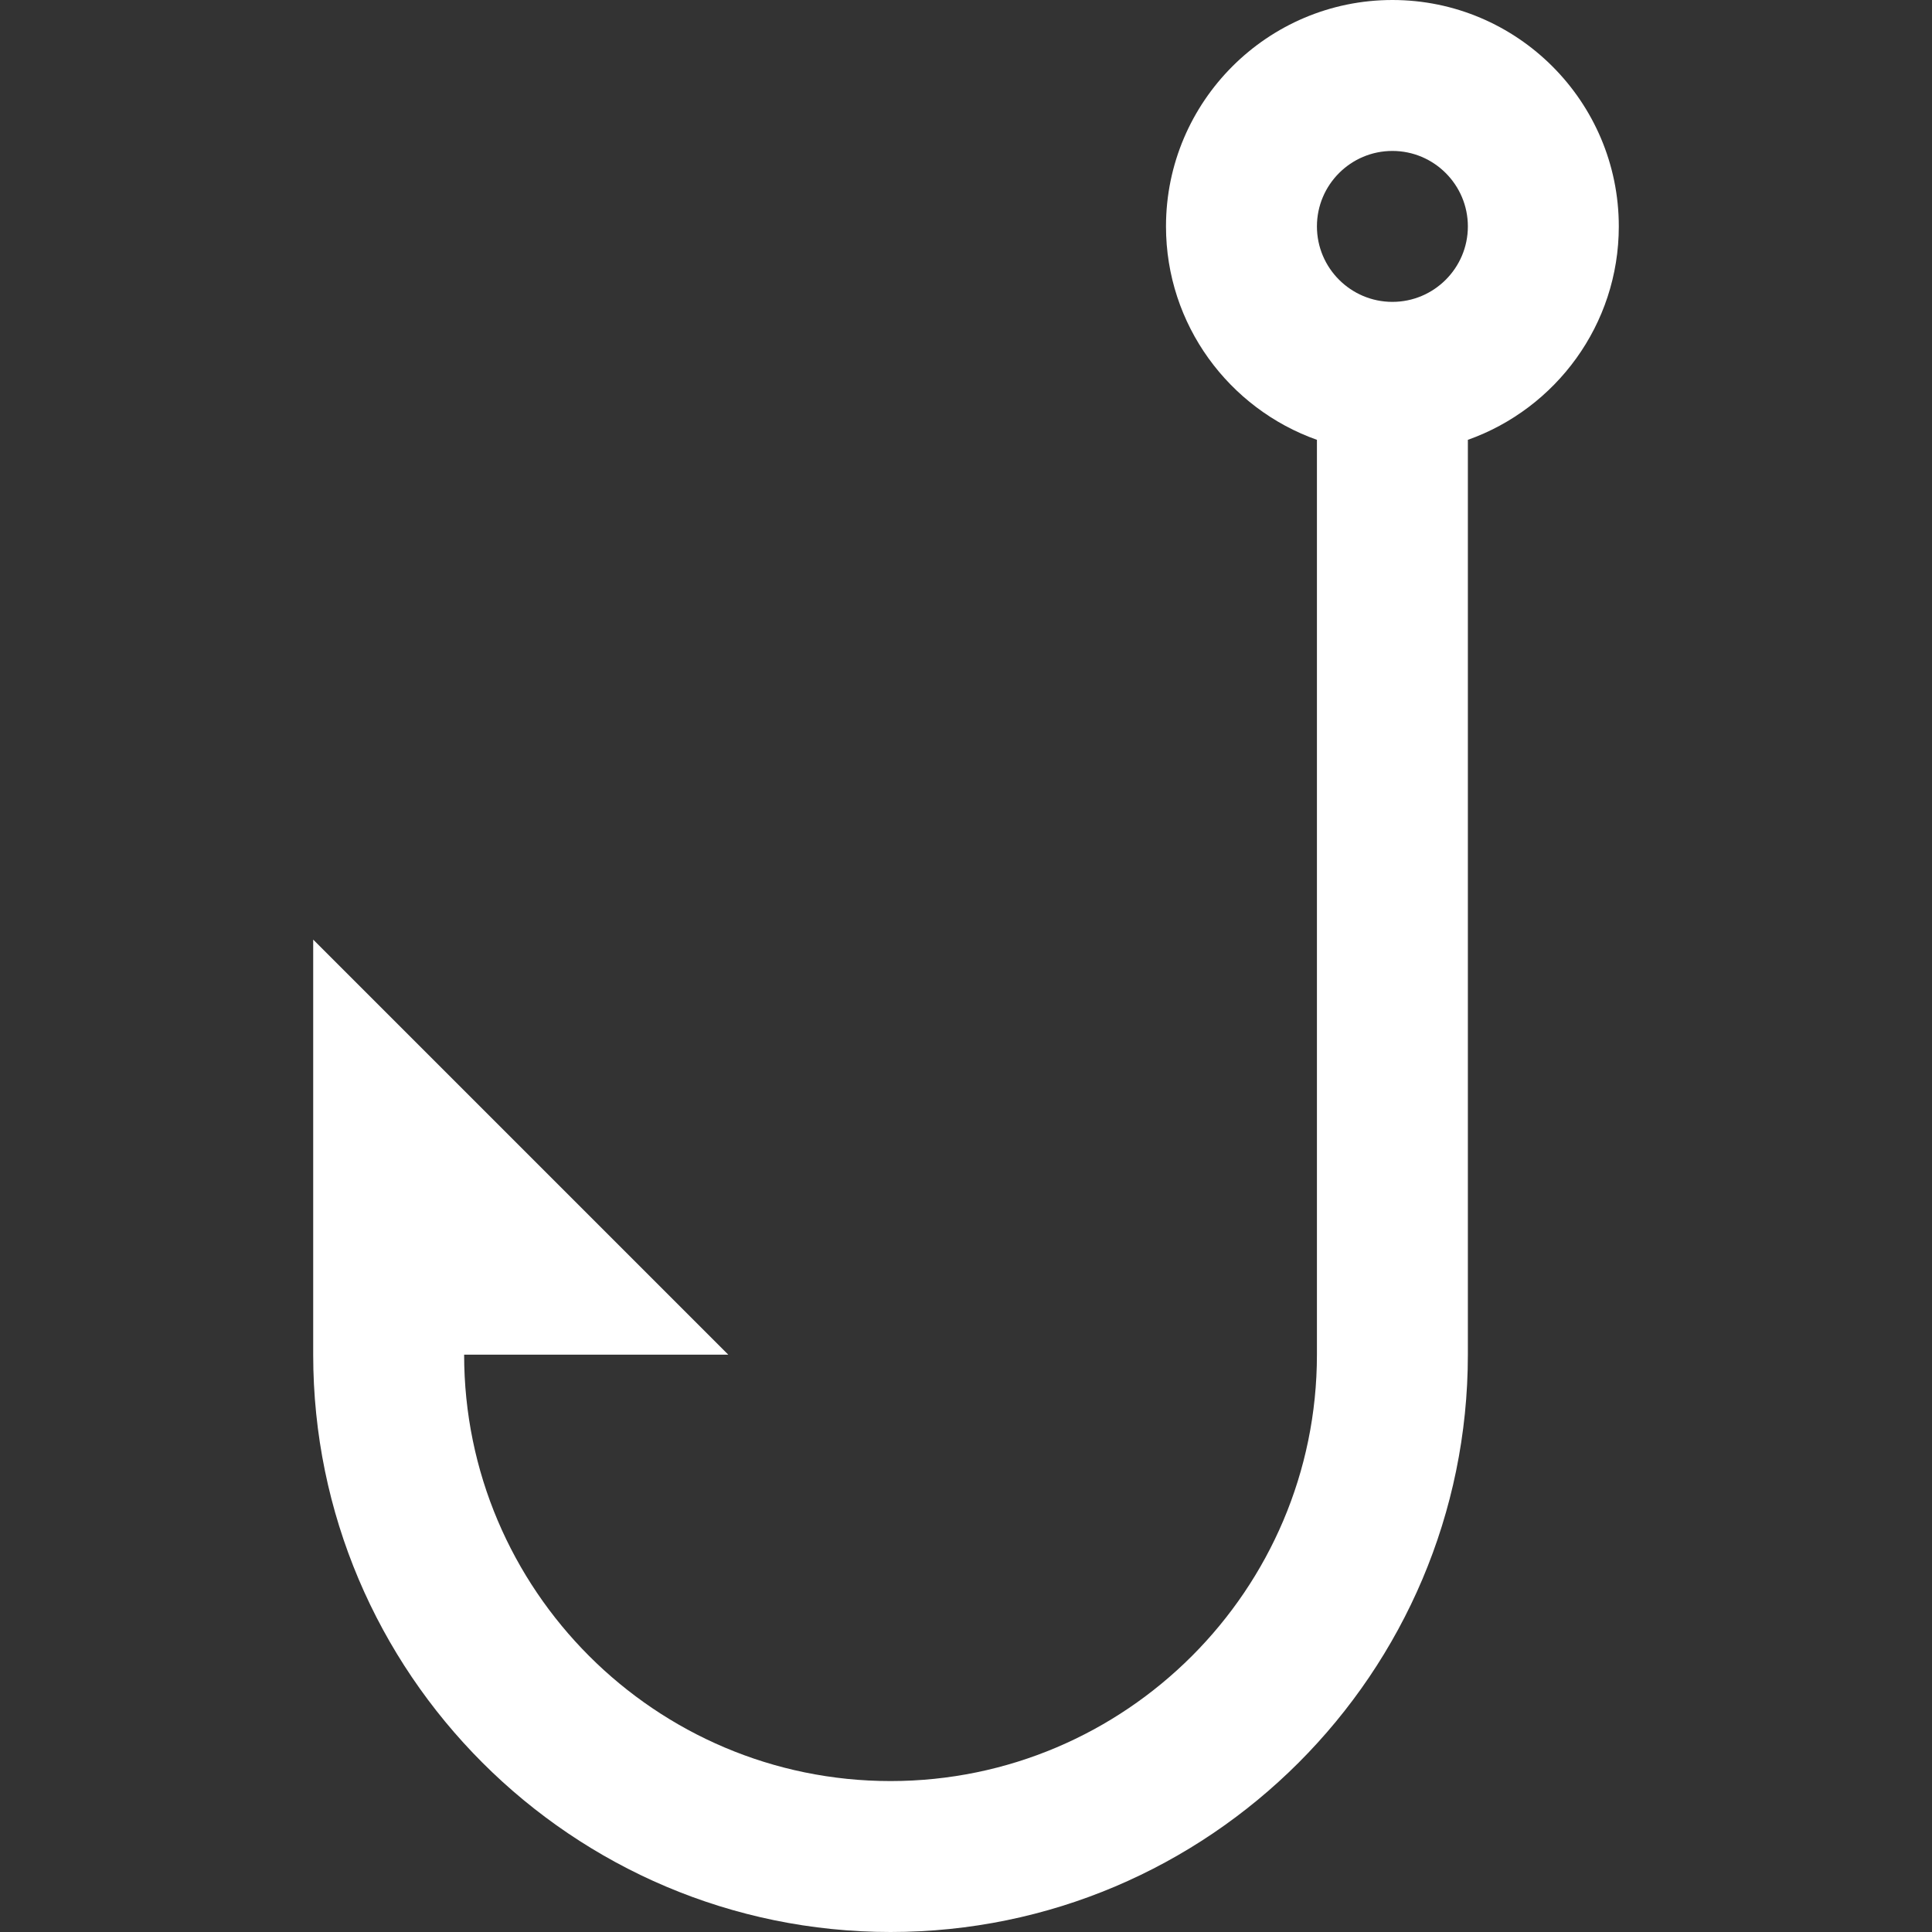 <?xml version="1.0" encoding="iso-8859-1"?>
<svg version="1.1" xmlns="http://www.w3.org/2000/svg" xmlns:xlink="http://www.w3.org/1999/xlink" x="0px" y="0px" viewBox="0 0 512 512" style="enable-background:new 0 0 512 512;" xml:space="preserve">
	<rect x="0" y="0" width="512" height="512" fill="#333333" stroke="none"/>
	<path fill="#fff" d="M369,0c-33.084,0-60,26.916-60,60c0,26.073,16.722,48.303,40,56.56V359c0,62.309-50.691,113-113,113s-113-50.691-113-113
			h70L83,249v110c0,84.364,68.636,153,153,153s153-68.636,153-153V116.56c23.278-8.257,40-30.487,40-56.56
			C429,26.916,402.084,0,369,0z M369,80c-11.028,0-20-8.972-20-20s8.972-20,20-20s20,8.972,20,20S380.028,80,369,80z" />
</svg>
